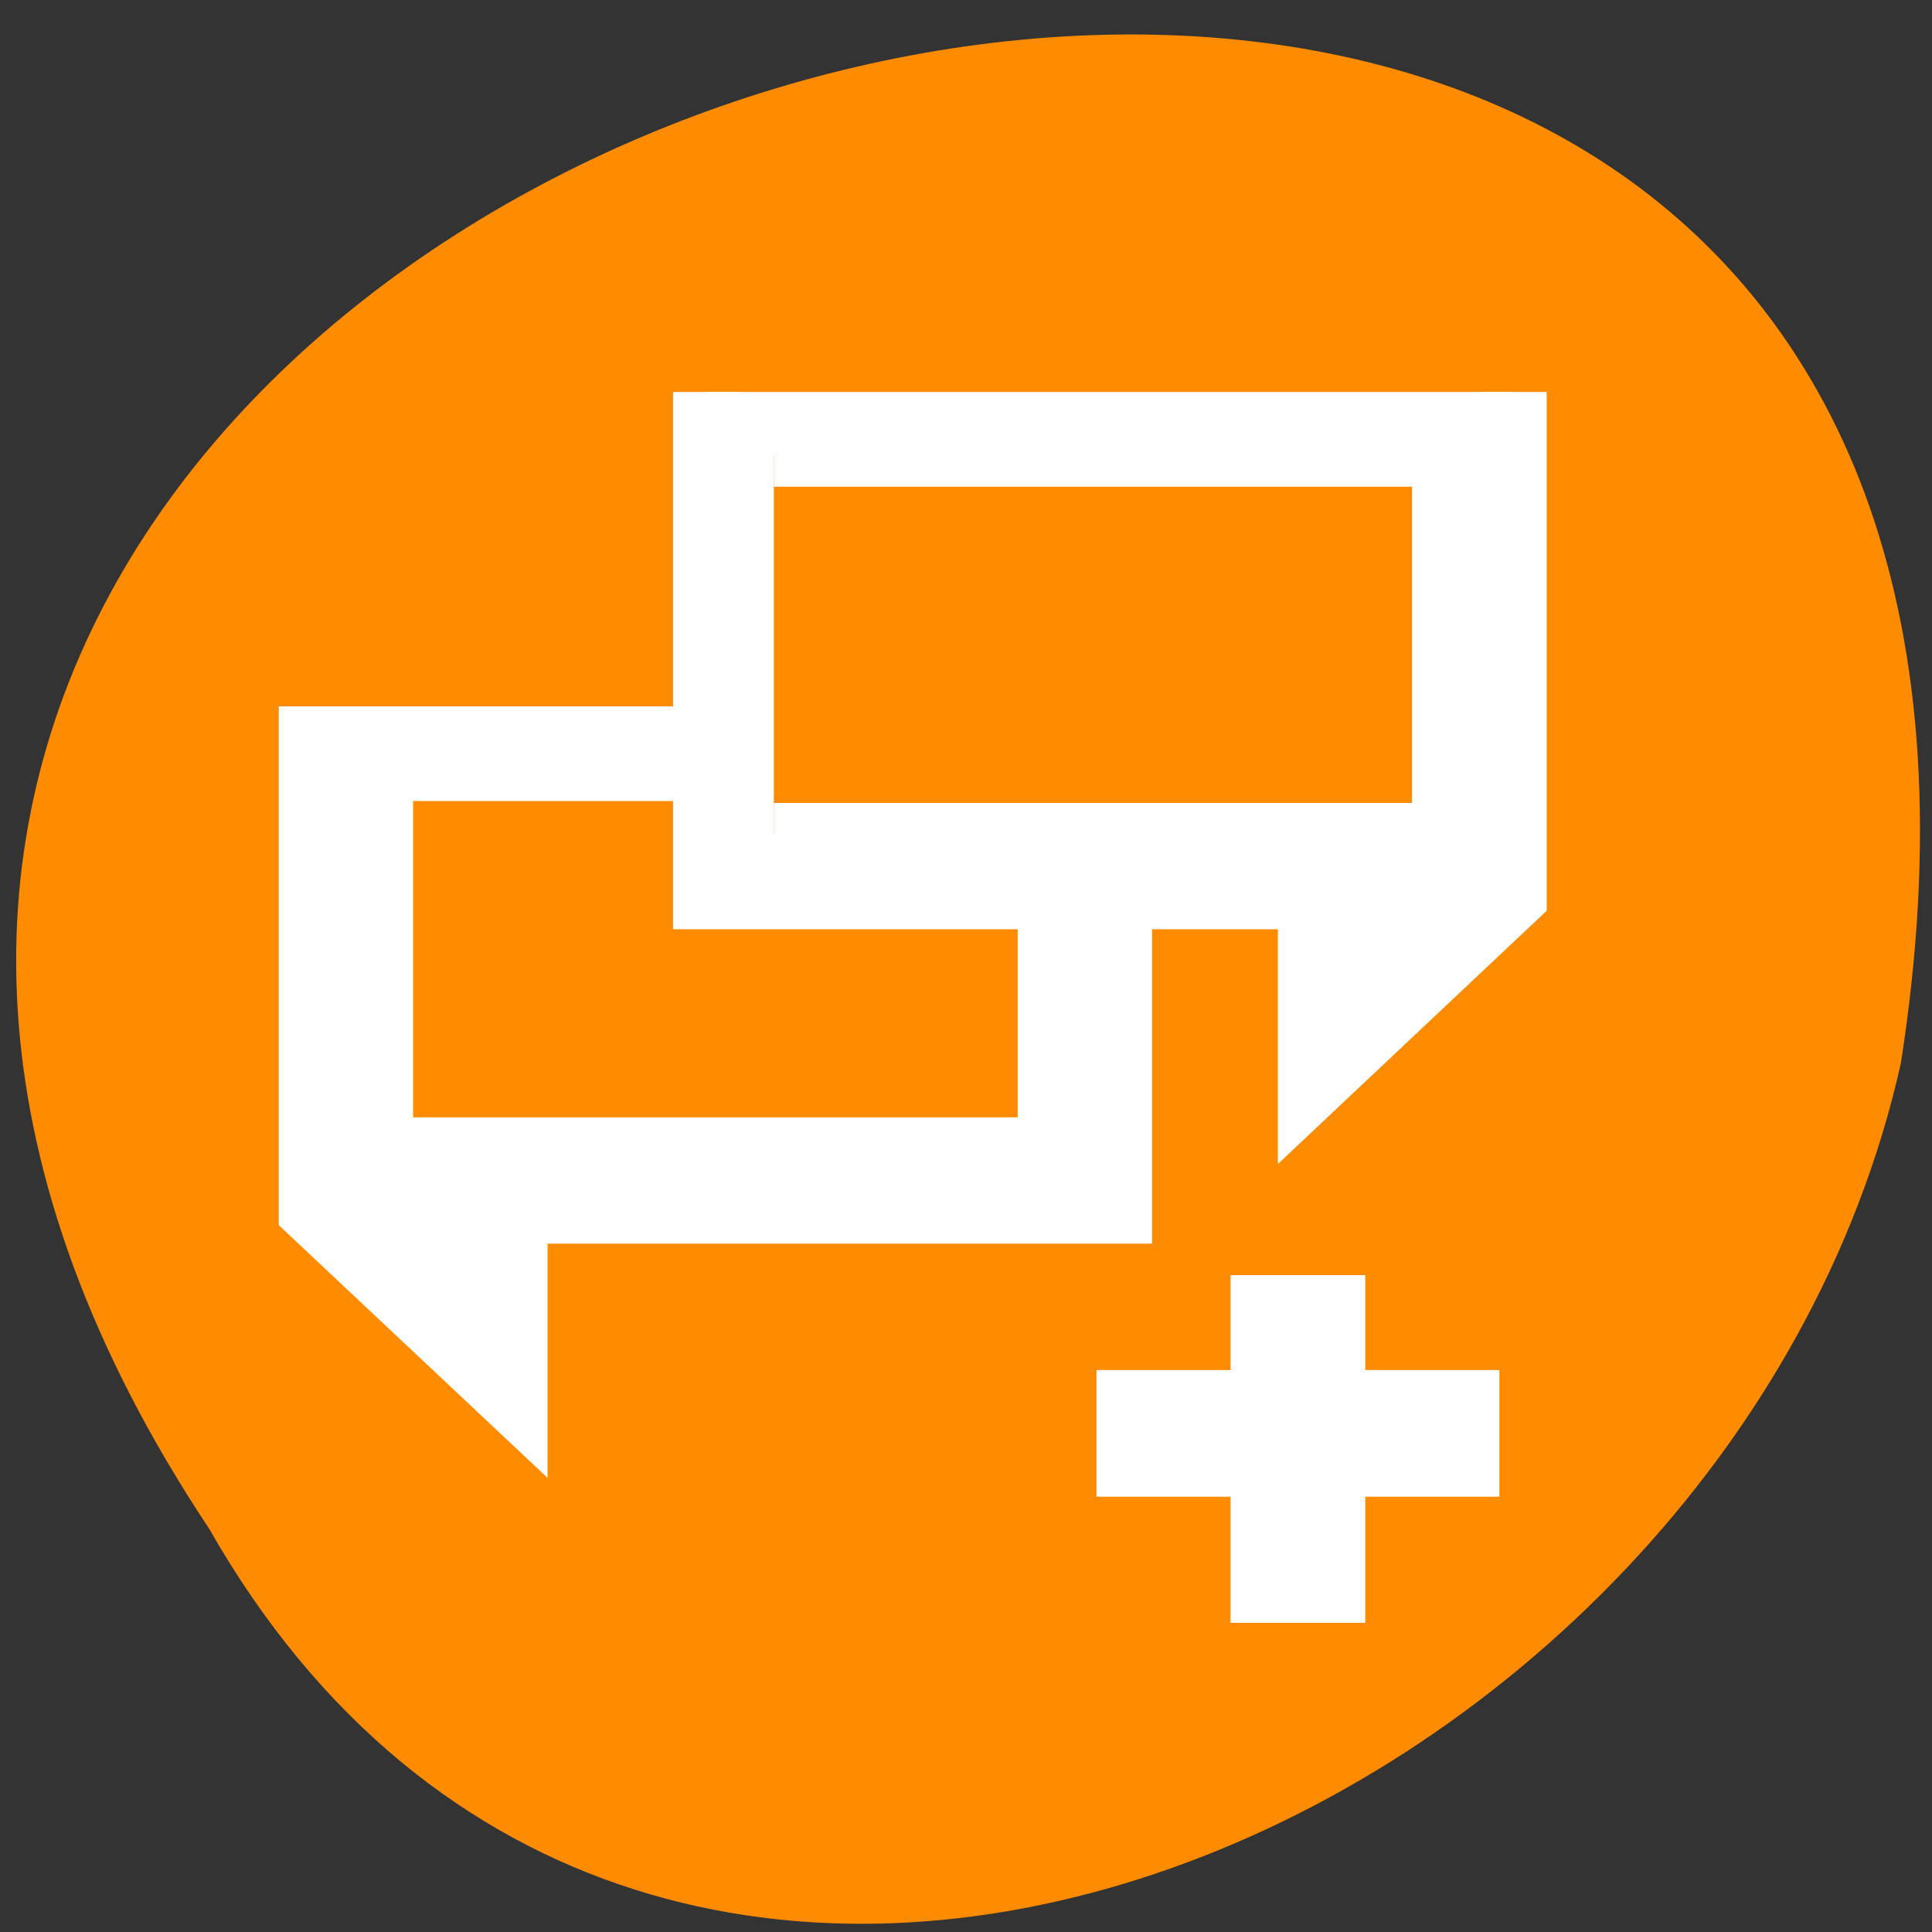 <svg xmlns="http://www.w3.org/2000/svg" viewBox="0 0 22 22"><rect x="0" y="0" width="22" height="22" fill="#333333" stroke="none"/><path d="m 2.383 17.41 c -10.906 -16.398 22.469 -25.805 19.262 -5.301 c -1.961 8.762 -14.262 14.078 -19.262 5.301" style="fill:#ff8c00"/><g transform="matrix(0.765 0 0 0.72 -419.755 -434.319)" style="fill:#fff;stroke:#fff"><path d="m 559.218 609.42 v 7.998 h 9.003 v 3.004 l 3.001 -3.004 v -7.998 m -11.004 0.998 h 9.999 v 6.002 h -9.999"/><path d="m 553.349 614.392 v 7.998 l 3.001 2.998 v -2.998 h 8.998 v -4.002 h -1 v 3.004 h -9.999 v -6.002 h 4.002 v -0.998"/><path d="m 567.517 623.388 v 2.001 h -1.996 v 1.003 h 1.996 v 1.995 h 1.005 v -1.995 h 1.996 v -1.003 h -1.996 v -2.001"/></g></svg>
